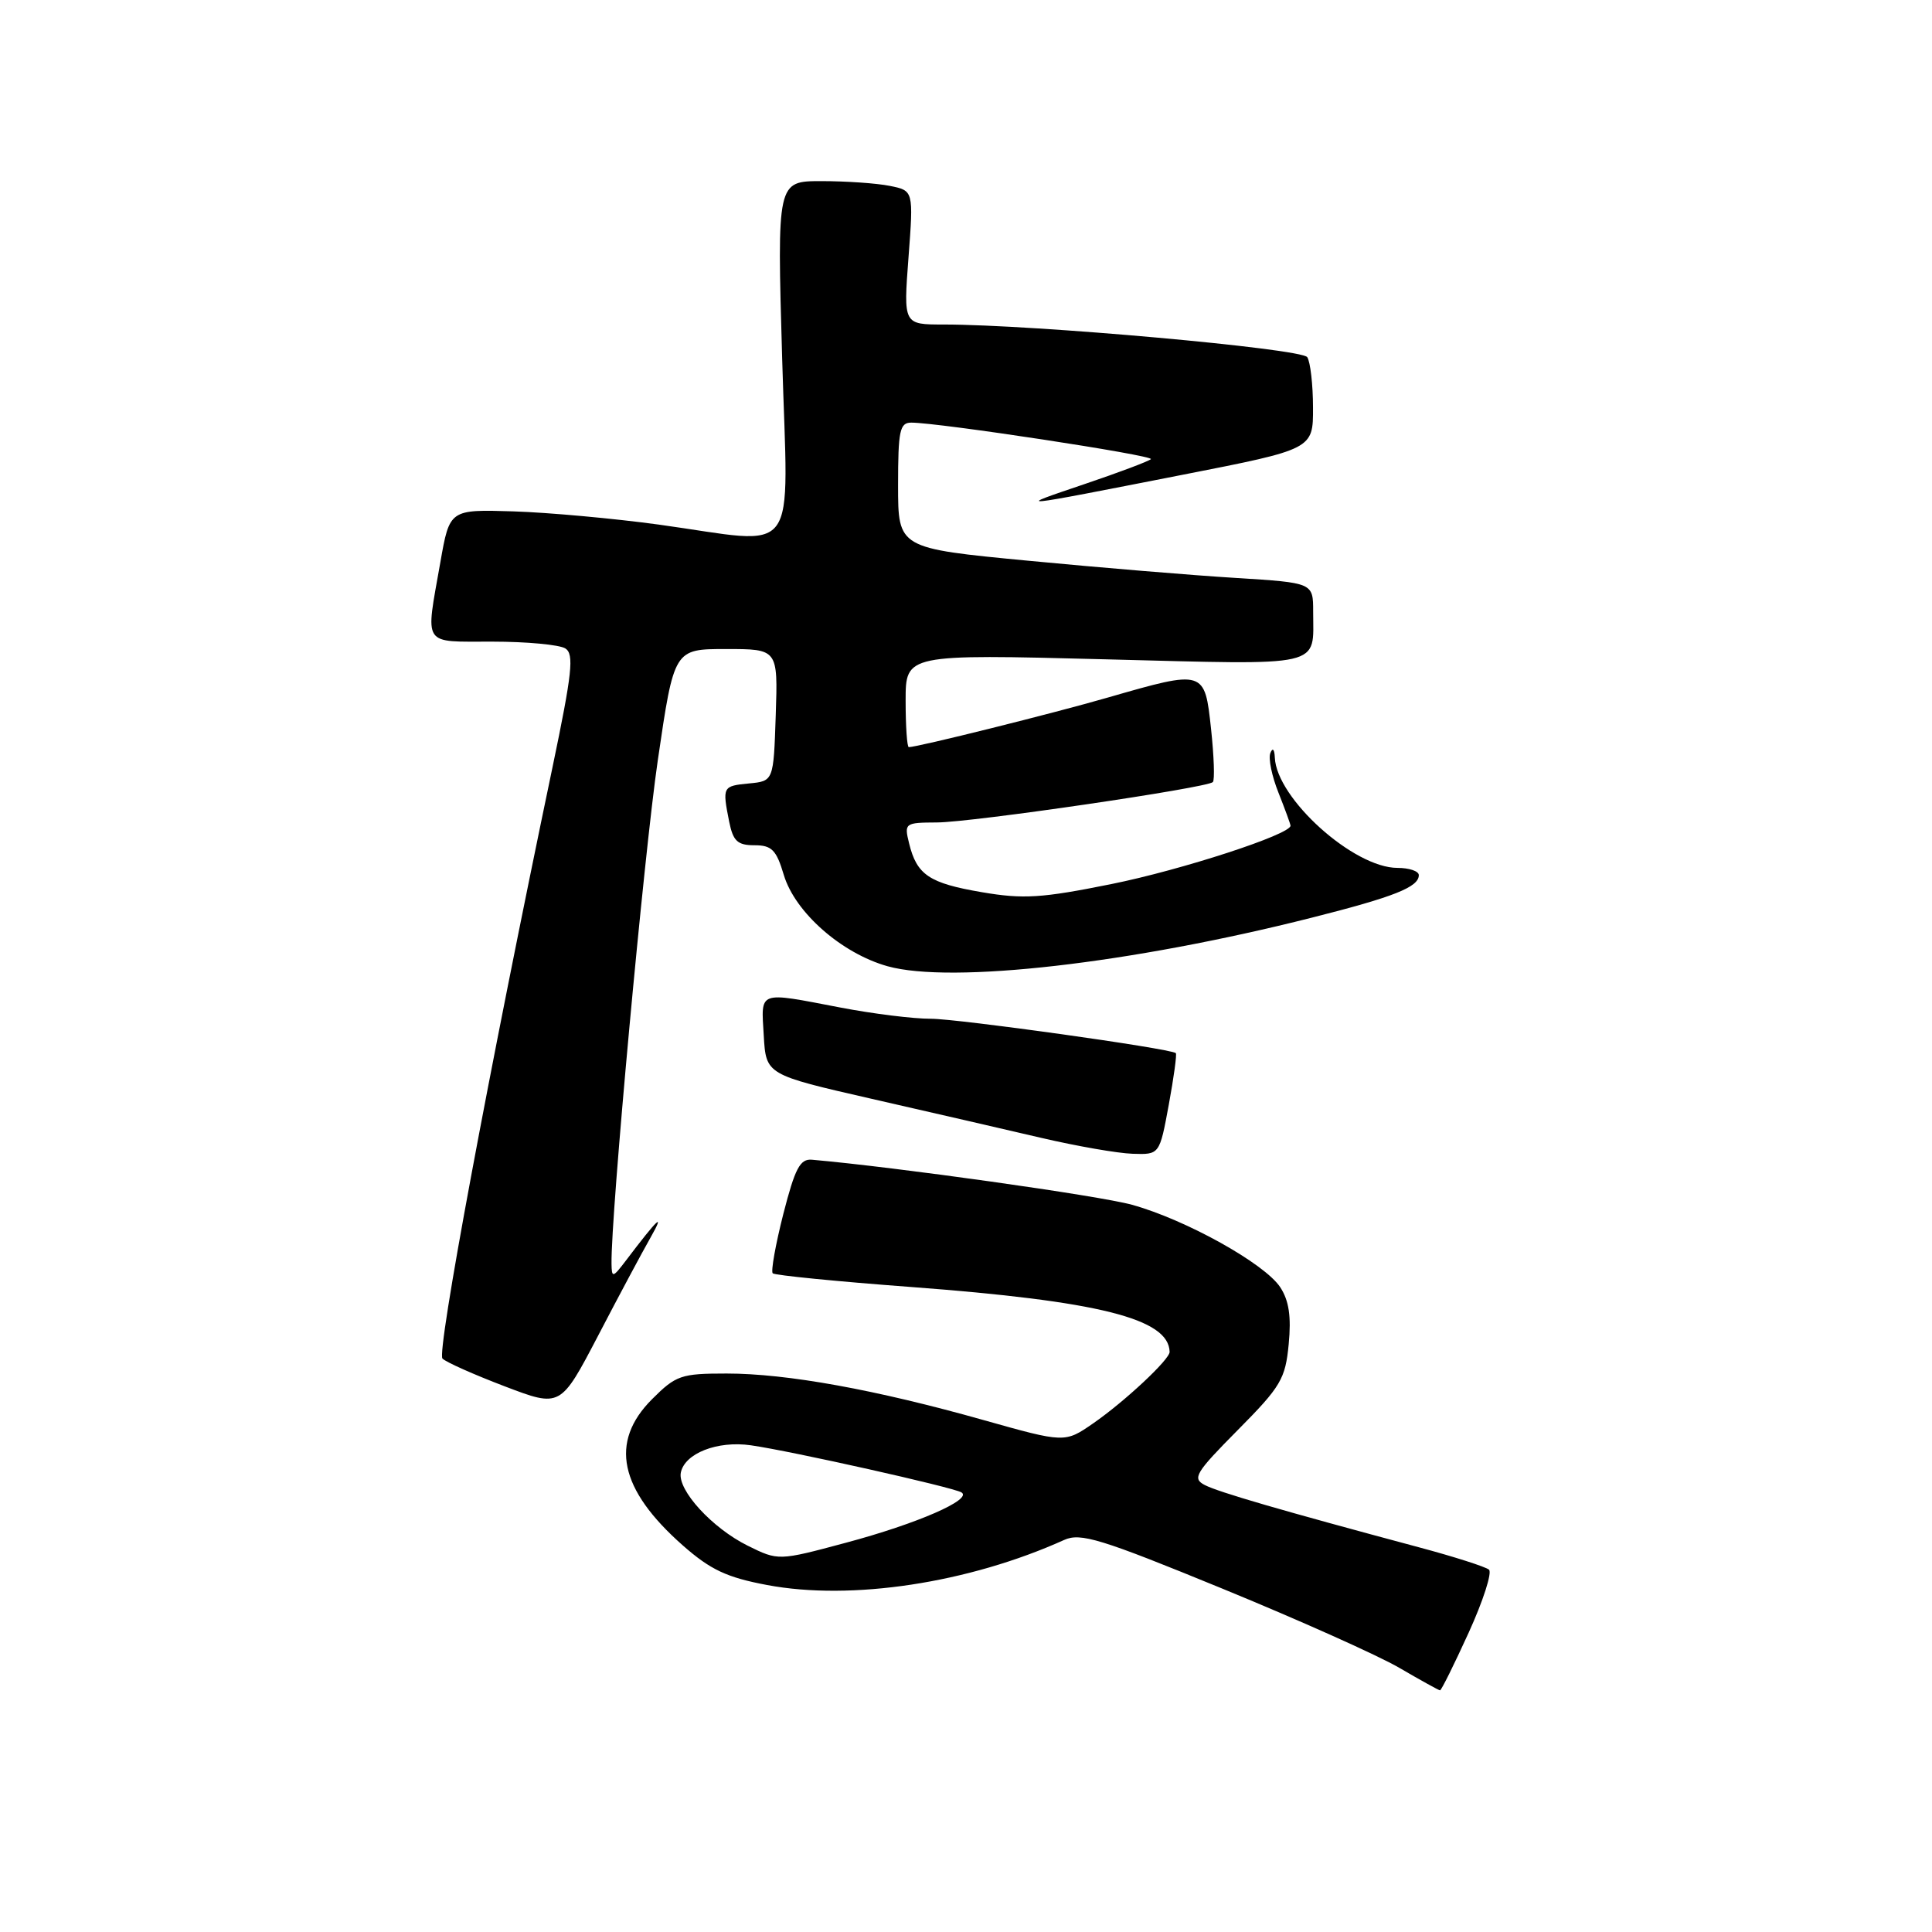 <?xml version="1.0" encoding="UTF-8" standalone="no"?>
<!DOCTYPE svg PUBLIC "-//W3C//DTD SVG 1.1//EN" "http://www.w3.org/Graphics/SVG/1.1/DTD/svg11.dtd" >
<svg xmlns="http://www.w3.org/2000/svg" xmlns:xlink="http://www.w3.org/1999/xlink" version="1.1" viewBox="0 0 256 256">
 <g >
 <path fill="currentColor"
d=" M 194.60 216.35 C 196.52 212.14 197.73 208.38 197.30 207.99 C 196.86 207.61 192.68 206.27 188.00 205.02 C 169.86 200.16 161.43 197.71 159.63 196.77 C 157.95 195.90 158.39 195.16 164.02 189.48 C 169.72 183.73 170.32 182.72 170.76 178.10 C 171.11 174.46 170.80 172.34 169.64 170.57 C 167.58 167.43 157.12 161.61 150.00 159.64 C 145.69 158.44 118.69 154.64 107.59 153.67 C 106.01 153.53 105.35 154.79 103.79 160.87 C 102.76 164.93 102.13 168.46 102.39 168.72 C 102.65 168.98 110.88 169.80 120.68 170.53 C 145.63 172.40 154.88 174.72 154.98 179.13 C 155.01 180.12 149.04 185.70 144.87 188.59 C 141.10 191.20 141.10 191.20 130.30 188.16 C 116.02 184.13 104.24 182.00 96.29 182.00 C 90.24 182.00 89.57 182.23 86.40 185.40 C 80.72 191.08 82.05 197.35 90.48 204.78 C 94.15 208.01 96.31 209.02 101.63 210.02 C 112.78 212.13 128.34 209.77 141.01 204.05 C 143.18 203.07 145.85 203.89 161.94 210.49 C 172.09 214.65 182.66 219.38 185.44 221.01 C 188.22 222.63 190.64 223.97 190.81 223.98 C 190.98 223.99 192.68 220.56 194.60 216.35 Z  M 86.19 164.00 C 88.17 160.50 87.22 161.38 82.96 167.00 C 81.19 169.33 81.06 169.36 81.03 167.45 C 80.93 161.09 85.33 113.28 87.16 100.75 C 89.32 86.00 89.32 86.00 96.20 86.00 C 103.08 86.00 103.08 86.00 102.79 94.75 C 102.50 103.50 102.50 103.50 99.25 103.81 C 95.74 104.15 95.70 104.23 96.62 108.88 C 97.14 111.45 97.72 112.00 99.97 112.00 C 102.26 112.00 102.87 112.61 103.86 115.94 C 105.35 120.90 111.51 126.32 117.60 128.03 C 126.05 130.39 149.83 127.67 173.84 121.59 C 184.76 118.83 188.00 117.54 188.00 115.96 C 188.00 115.43 186.73 115.00 185.17 115.00 C 179.37 115.00 169.15 105.81 168.92 100.38 C 168.87 99.27 168.63 99.02 168.33 99.78 C 168.04 100.49 168.53 102.86 169.41 105.05 C 170.28 107.25 171.00 109.21 171.00 109.41 C 171.00 110.57 156.56 115.27 147.28 117.14 C 138.02 119.01 135.60 119.16 130.10 118.22 C 123.12 117.03 121.48 115.93 120.46 111.75 C 119.80 109.07 119.89 109.00 124.14 108.98 C 128.83 108.96 159.93 104.40 160.71 103.63 C 160.97 103.37 160.86 100.20 160.47 96.58 C 159.63 88.75 159.60 88.74 146.86 92.41 C 139.53 94.53 121.58 99.00 120.42 99.00 C 120.19 99.00 120.00 96.23 120.00 92.84 C 120.00 86.68 120.00 86.68 146.39 87.36 C 175.82 88.11 174.00 88.53 174.00 81.03 C 174.00 77.22 174.00 77.22 163.75 76.58 C 158.11 76.24 145.74 75.21 136.25 74.30 C 119.00 72.65 119.00 72.65 119.00 64.32 C 119.00 57.06 119.22 56.00 120.75 56.00 C 124.39 56.00 152.98 60.35 152.50 60.84 C 152.22 61.11 148.28 62.60 143.75 64.13 C 134.28 67.34 133.95 67.37 156.75 62.90 C 174.00 59.52 174.00 59.52 173.98 54.01 C 173.98 50.98 173.63 47.97 173.22 47.33 C 172.50 46.19 136.99 43.00 125.01 43.00 C 119.71 43.00 119.71 43.00 120.38 34.13 C 121.05 25.26 121.05 25.26 117.90 24.63 C 116.17 24.28 112.10 24.00 108.85 24.00 C 102.96 24.00 102.96 24.00 103.64 47.50 C 104.42 74.64 106.28 72.13 87.28 69.51 C 81.35 68.70 72.69 67.91 68.04 67.76 C 59.58 67.50 59.58 67.50 58.35 74.50 C 56.36 85.81 55.83 85.00 65.25 85.02 C 69.79 85.02 74.13 85.43 74.91 85.92 C 76.09 86.67 75.82 89.16 73.21 101.66 C 64.73 142.20 57.84 179.24 58.63 180.02 C 59.11 180.50 62.82 182.15 66.89 183.70 C 74.27 186.51 74.27 186.51 79.24 177.01 C 81.96 171.78 85.09 165.93 86.19 164.00 Z  M 154.87 146.38 C 155.54 142.74 155.96 139.66 155.80 139.54 C 154.96 138.91 126.92 134.99 123.34 134.99 C 121.05 135.00 115.65 134.33 111.34 133.50 C 100.32 131.39 100.85 131.20 101.20 137.20 C 101.50 142.40 101.50 142.40 115.50 145.60 C 123.20 147.35 133.32 149.69 138.00 150.78 C 142.68 151.87 148.11 152.82 150.08 152.88 C 153.65 153.00 153.65 153.00 154.87 146.38 Z  M 99.07 204.81 C 94.37 202.48 89.77 197.46 90.21 195.14 C 90.71 192.58 95.06 190.87 99.50 191.51 C 104.90 192.28 126.27 197.07 127.40 197.75 C 128.91 198.68 121.52 201.90 112.09 204.42 C 103.14 206.82 103.14 206.82 99.07 204.81 Z "/>
</g>
</svg>